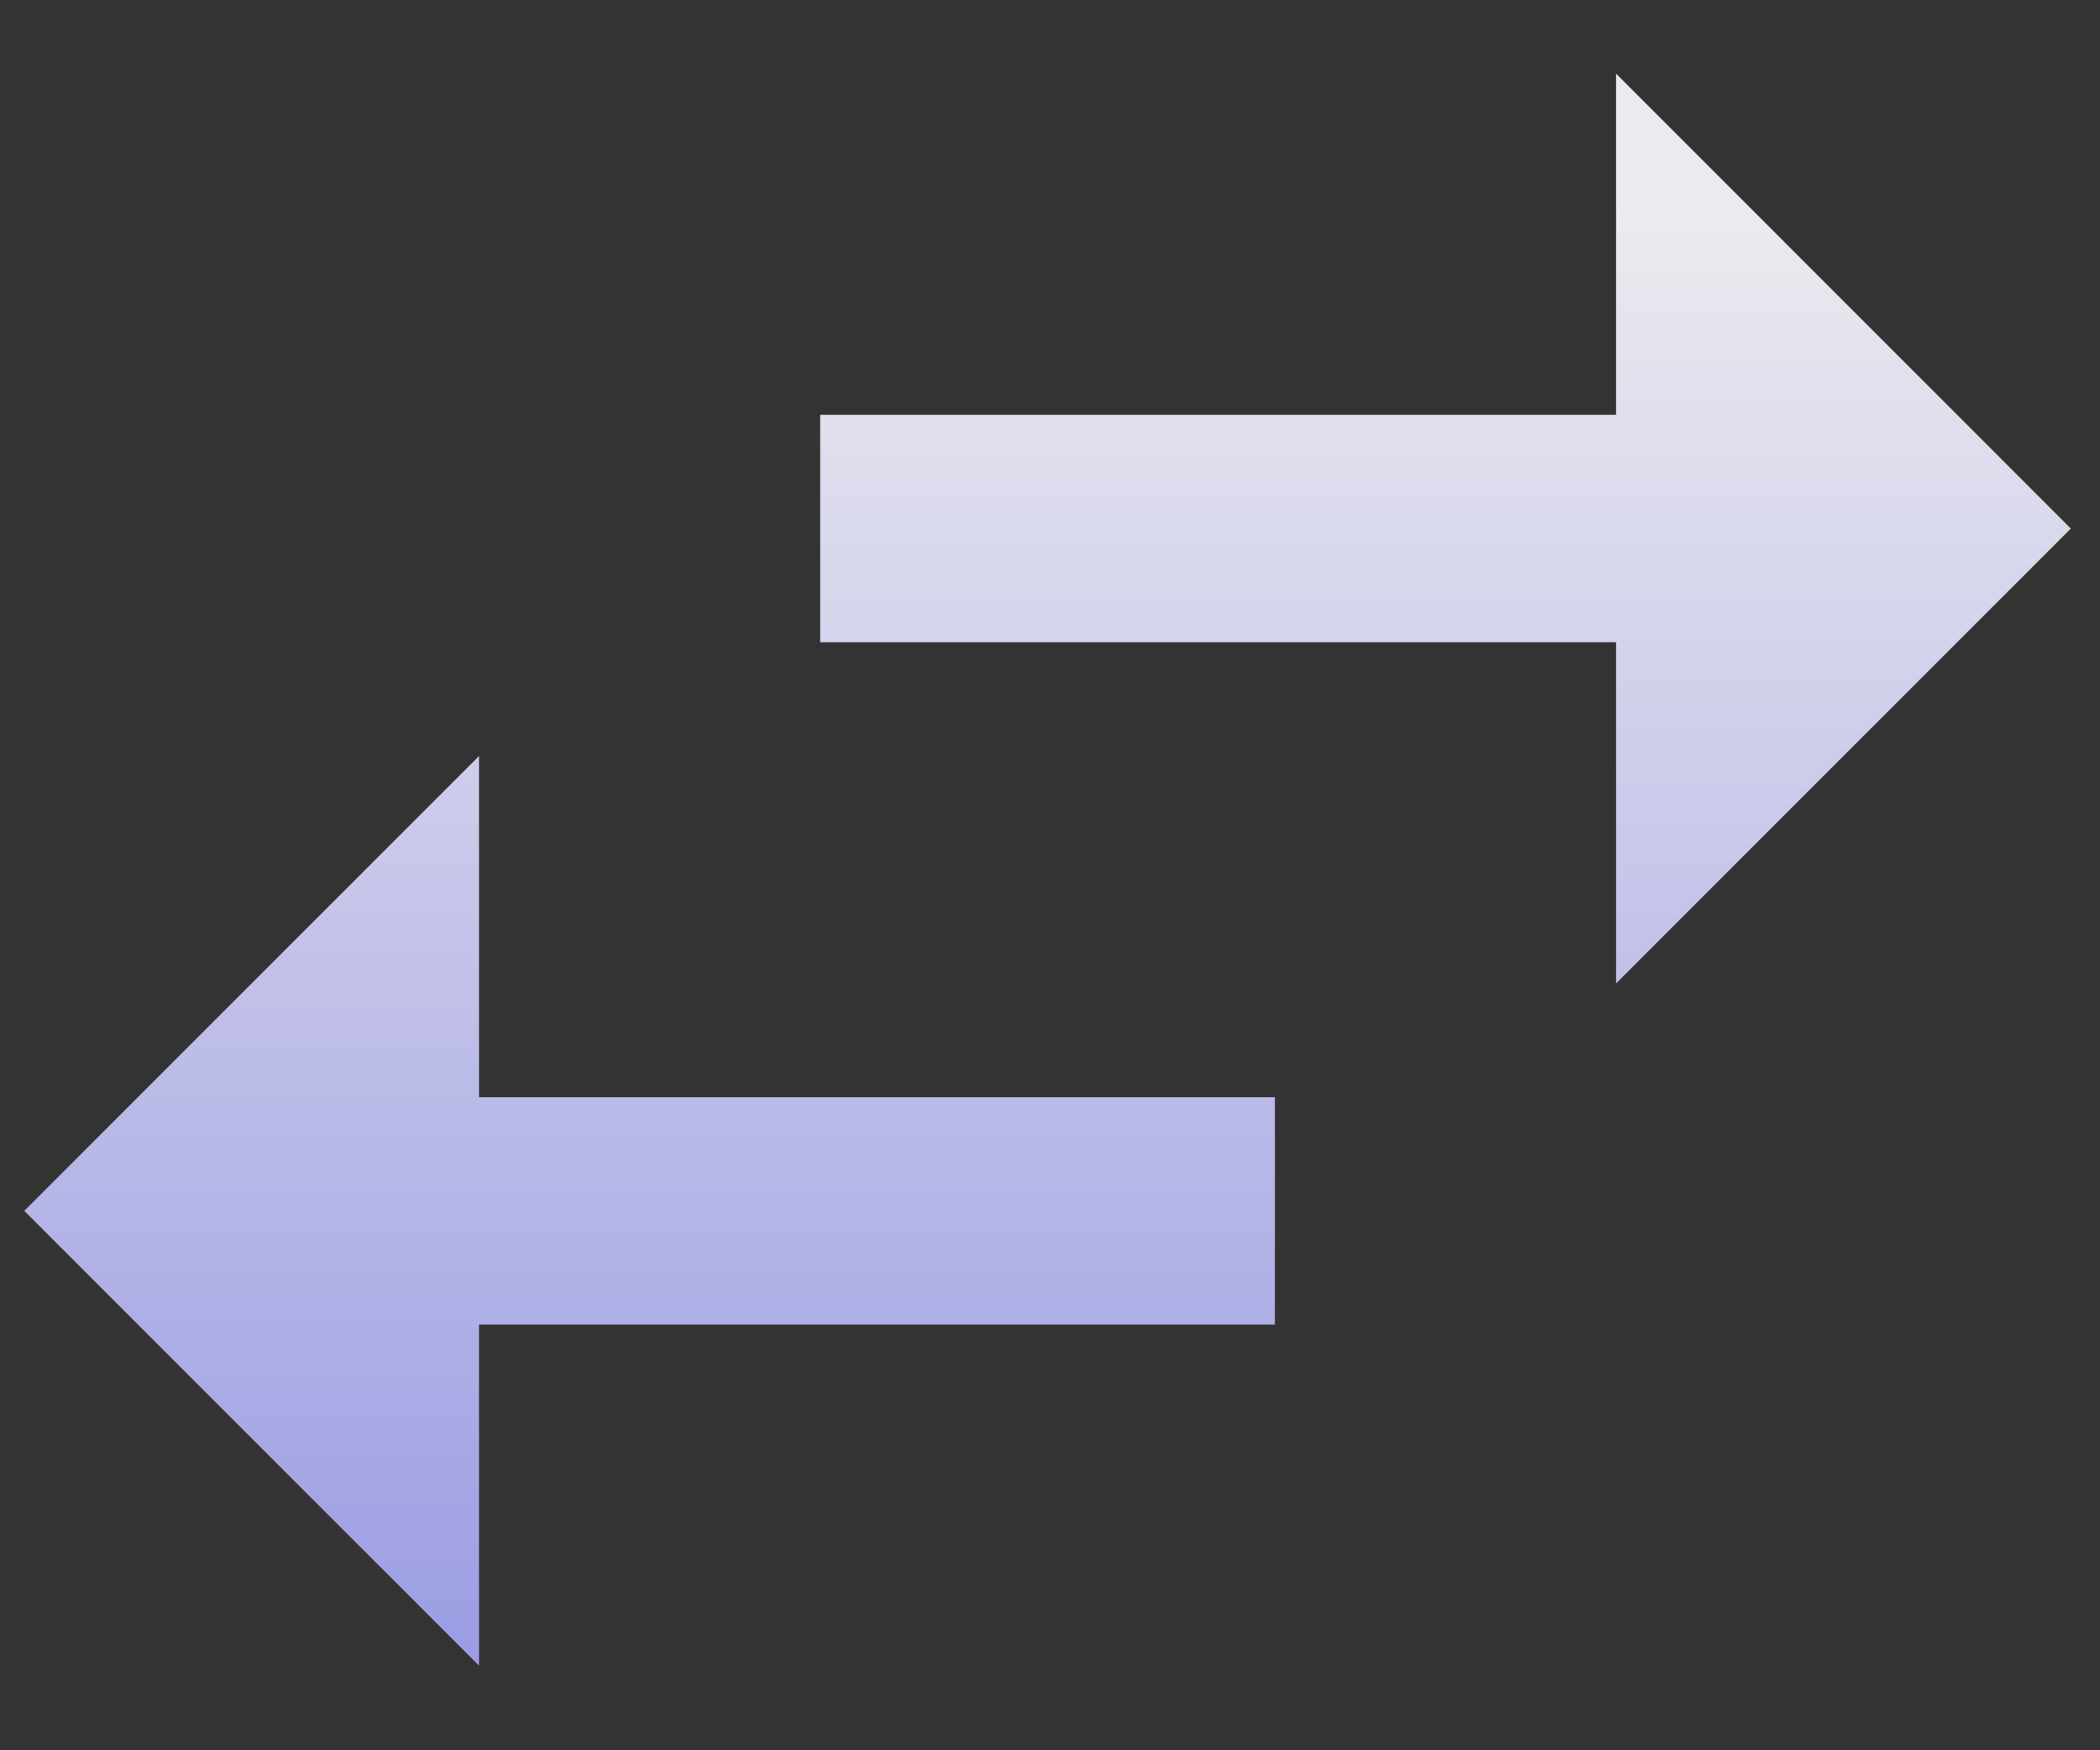 <svg width="18" height="15" viewBox="0 0 18 15" fill="none" xmlns="http://www.w3.org/2000/svg">
<rect x="0" y="0" width="18" height="15" fill="#333333" stroke="none"/>
<path d="M17.75 4.53L13.852 0.631V3.555H7.03V5.504H13.852V8.428M4.106 6.479L0.208 10.377L4.106 14.275V11.352H10.928V9.403H4.106V6.479Z" fill="url(#paint0_linear_271_355)"/>
<defs>
<linearGradient id="paint0_linear_271_355" x1="8.979" y1="0.631" x2="8.979" y2="14.275" gradientUnits="userSpaceOnUse">
<stop offset="0.009" stop-color="#EBEBEF"/>
<stop offset="0.082" stop-color="#EBEBEF"/>
<stop offset="1" stop-color="#9C9CE4"/>
<stop offset="1" stop-color="#9494E3"/>
<stop offset="1" stop-color="white" stop-opacity="0"/>
</linearGradient>
</defs>
</svg>
